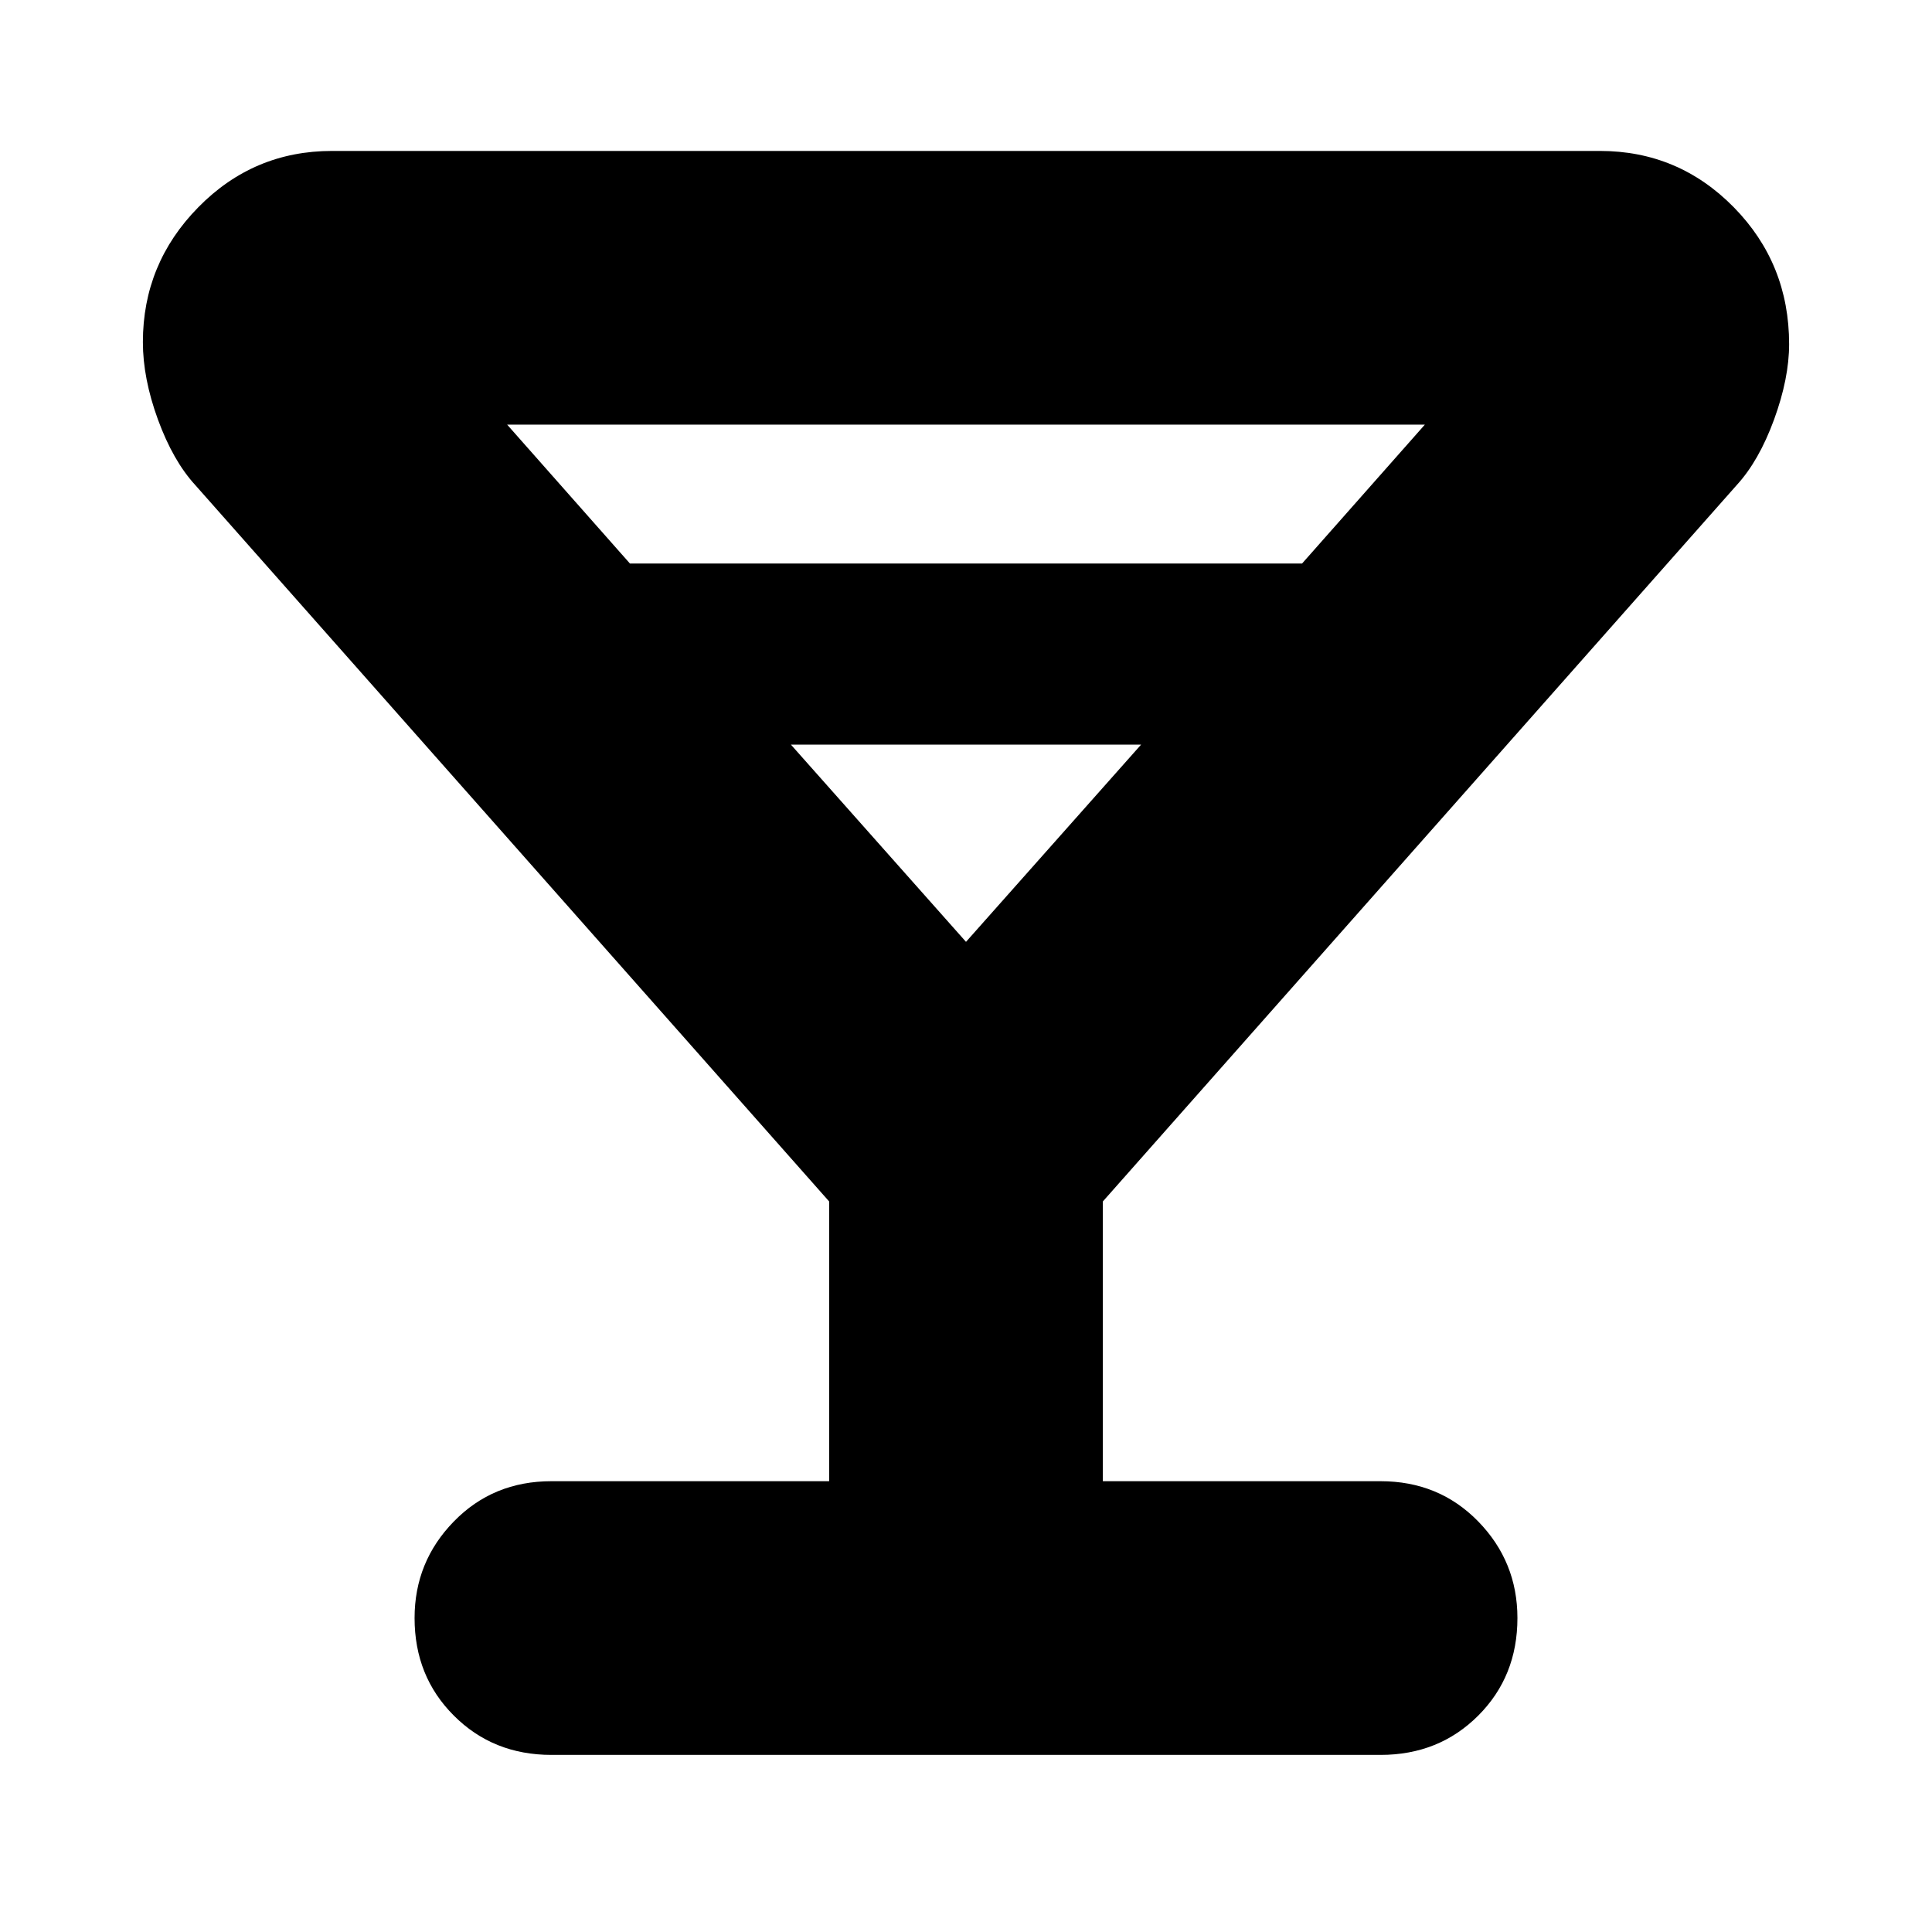 <svg xmlns="http://www.w3.org/2000/svg" height="24" width="24"><path d="M6.85 21.8q-.725 0-1.212-.488-.488-.487-.488-1.212 0-.7.488-1.2.487-.5 1.212-.5h3.45v-3.475l-7.875-8.9q-.275-.3-.463-.813-.187-.512-.187-.962 0-.975.688-1.675.687-.7 1.662-.7h15.75q.975 0 1.663.7.687.7.687 1.7 0 .425-.187.937-.188.513-.463.813l-7.875 8.9V18.4h3.45q.725 0 1.213.5.487.5.487 1.2 0 .725-.487 1.212-.488.488-1.213.488ZM7.825 7h8.35L17.7 5.275H6.3ZM12 11.7l2.175-2.45h-4.35Zm0 0Z"/></svg>